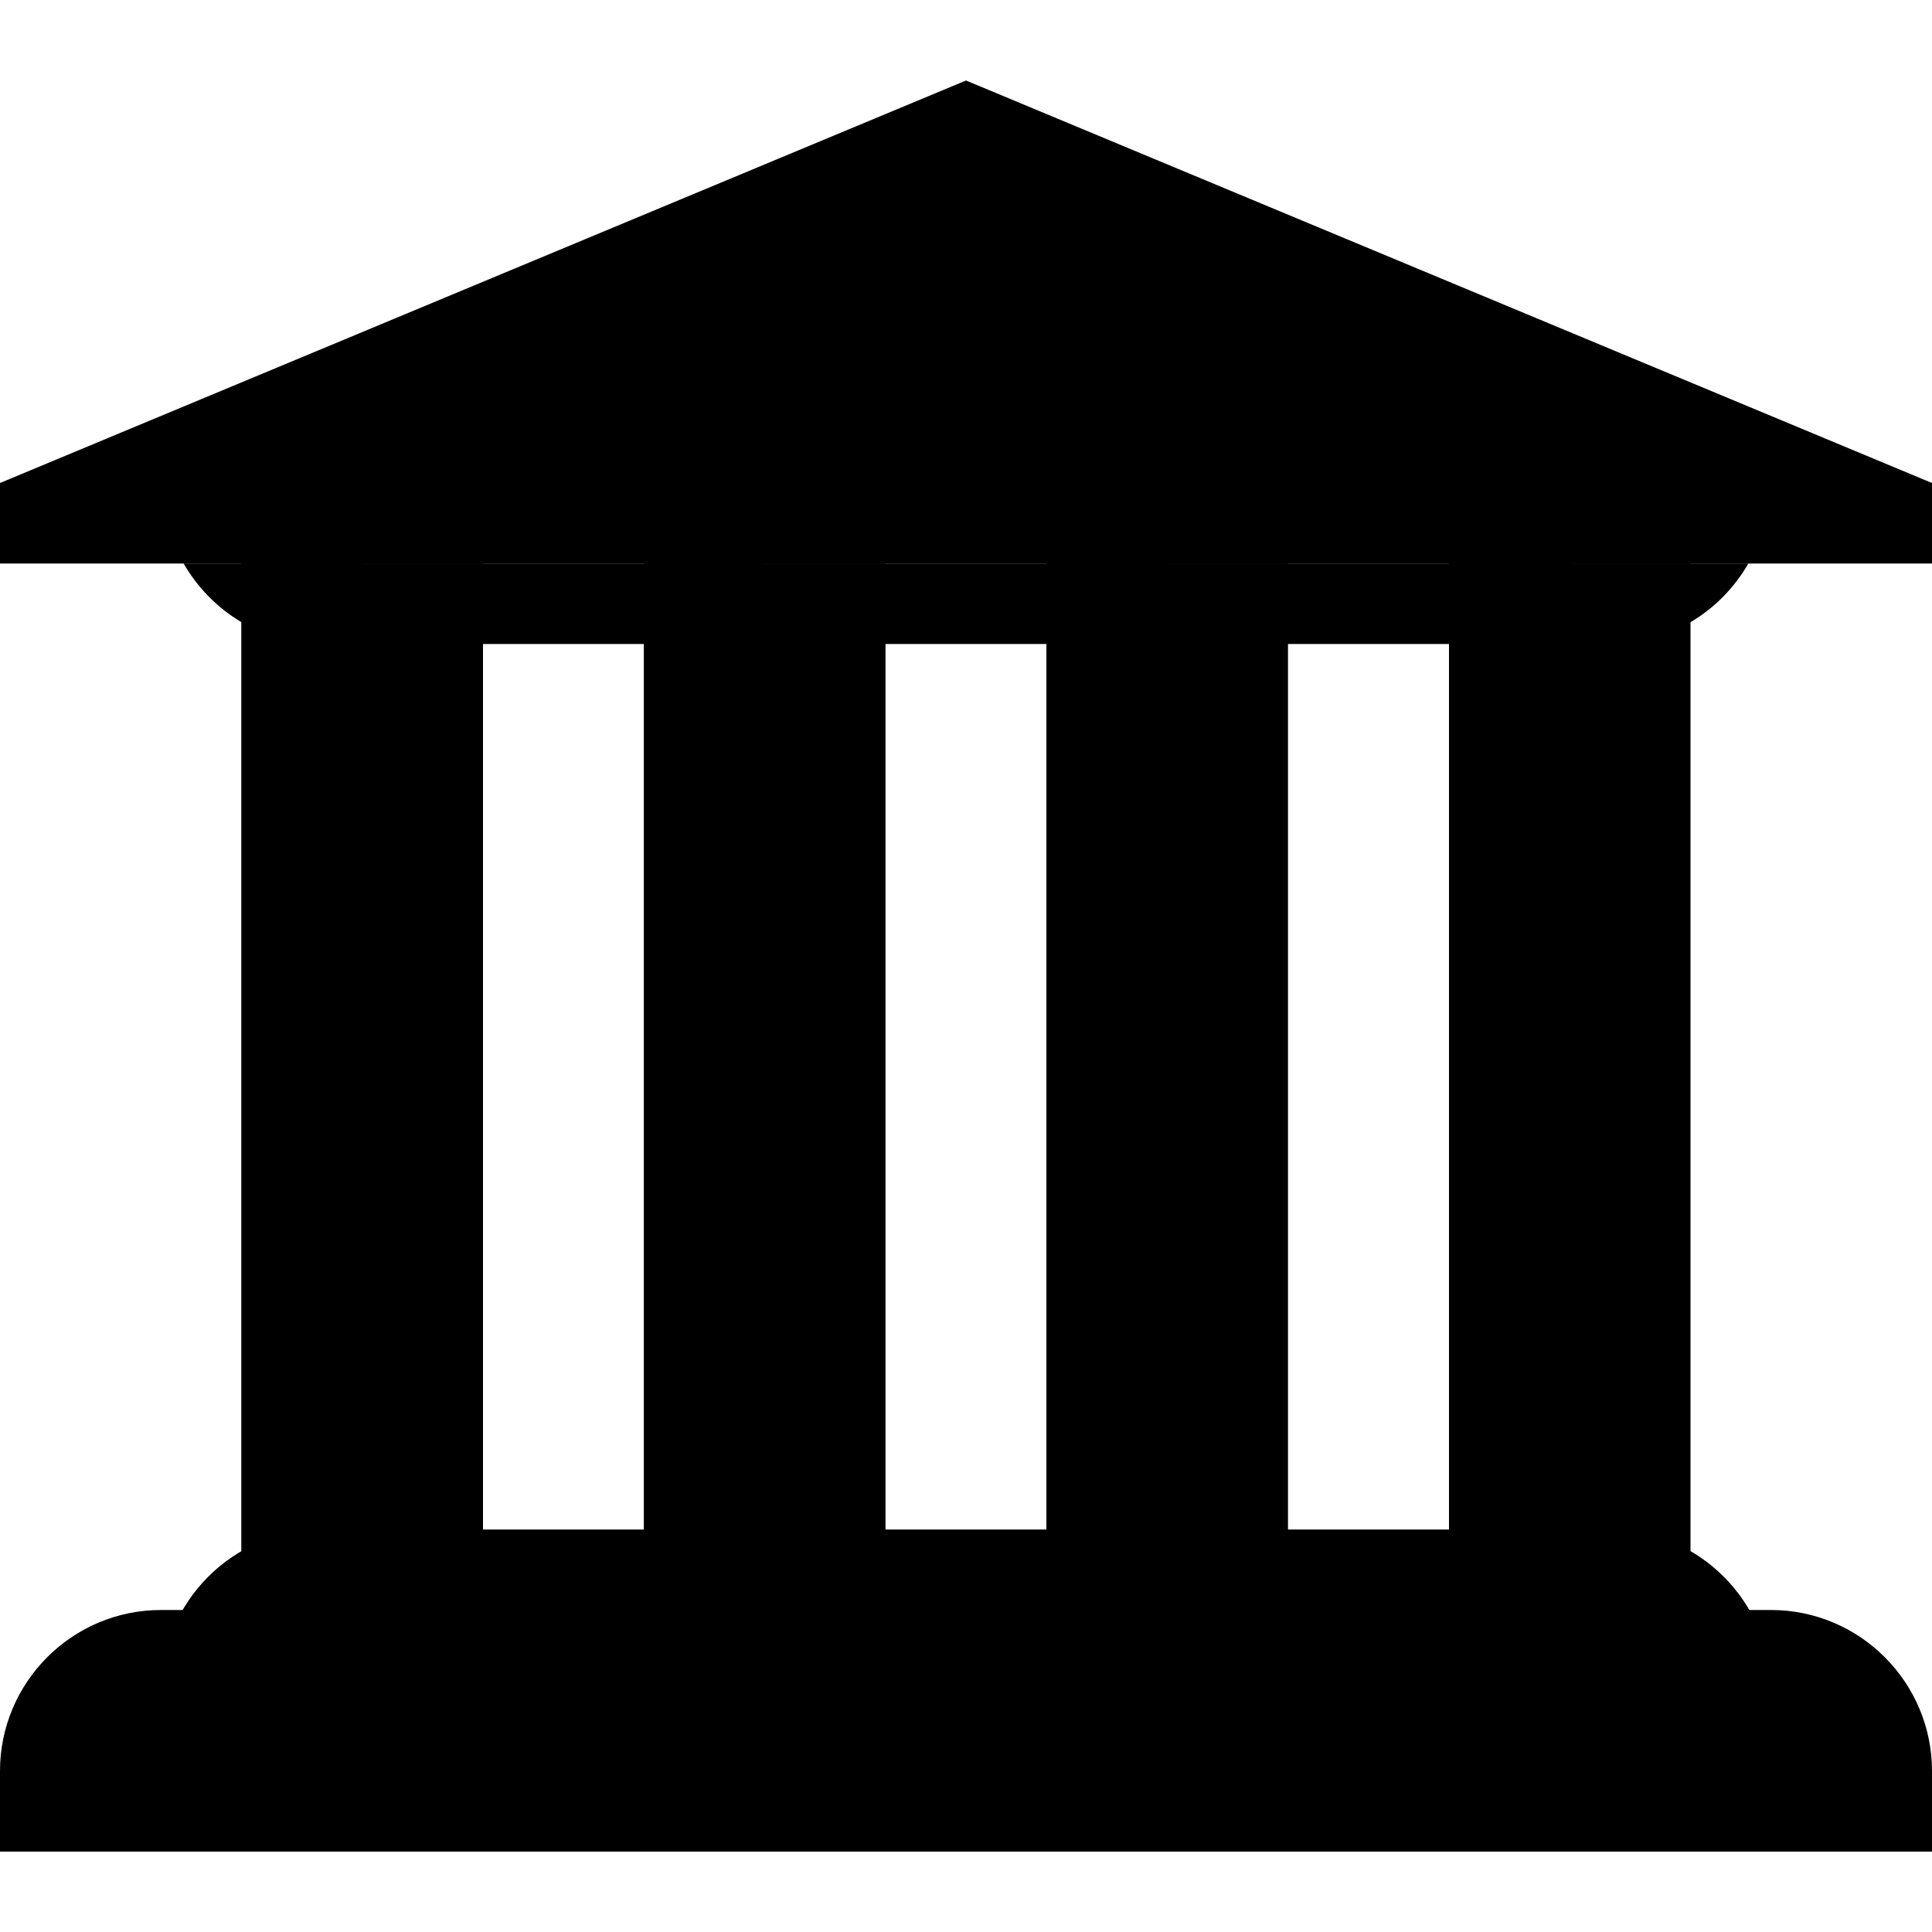<svg xmlns="http://www.w3.org/2000/svg" viewBox="0 0 24 24"><path d="M3 7v13h3V7H3zm5 0v13h3V7H8zm5 0v13h3V7h-3zm5 0v13h3V7h-3z"/><path d="M4 19c-1.105 0-2 .9-2 2v1h20v-1c0-1.1-.895-2-2-2H4z"/><path d="M2 20c-1.105 0-2 .9-2 2v1h24v-1c0-1.1-.895-2-2-2H2z"/><path d="M0 22h24v1H0zM12 1L0 6v1h24V6L12 1zM3 7h1.5v13H3zm5 0h1.5v13H8zm5 0h1.5v12H13zm5 0h1.5v12H18z"/><path d="M2.281 7c.346.6.98 1 1.719 1h16c.74 0 1.373-.4 1.719-1H2.281z"/></svg>